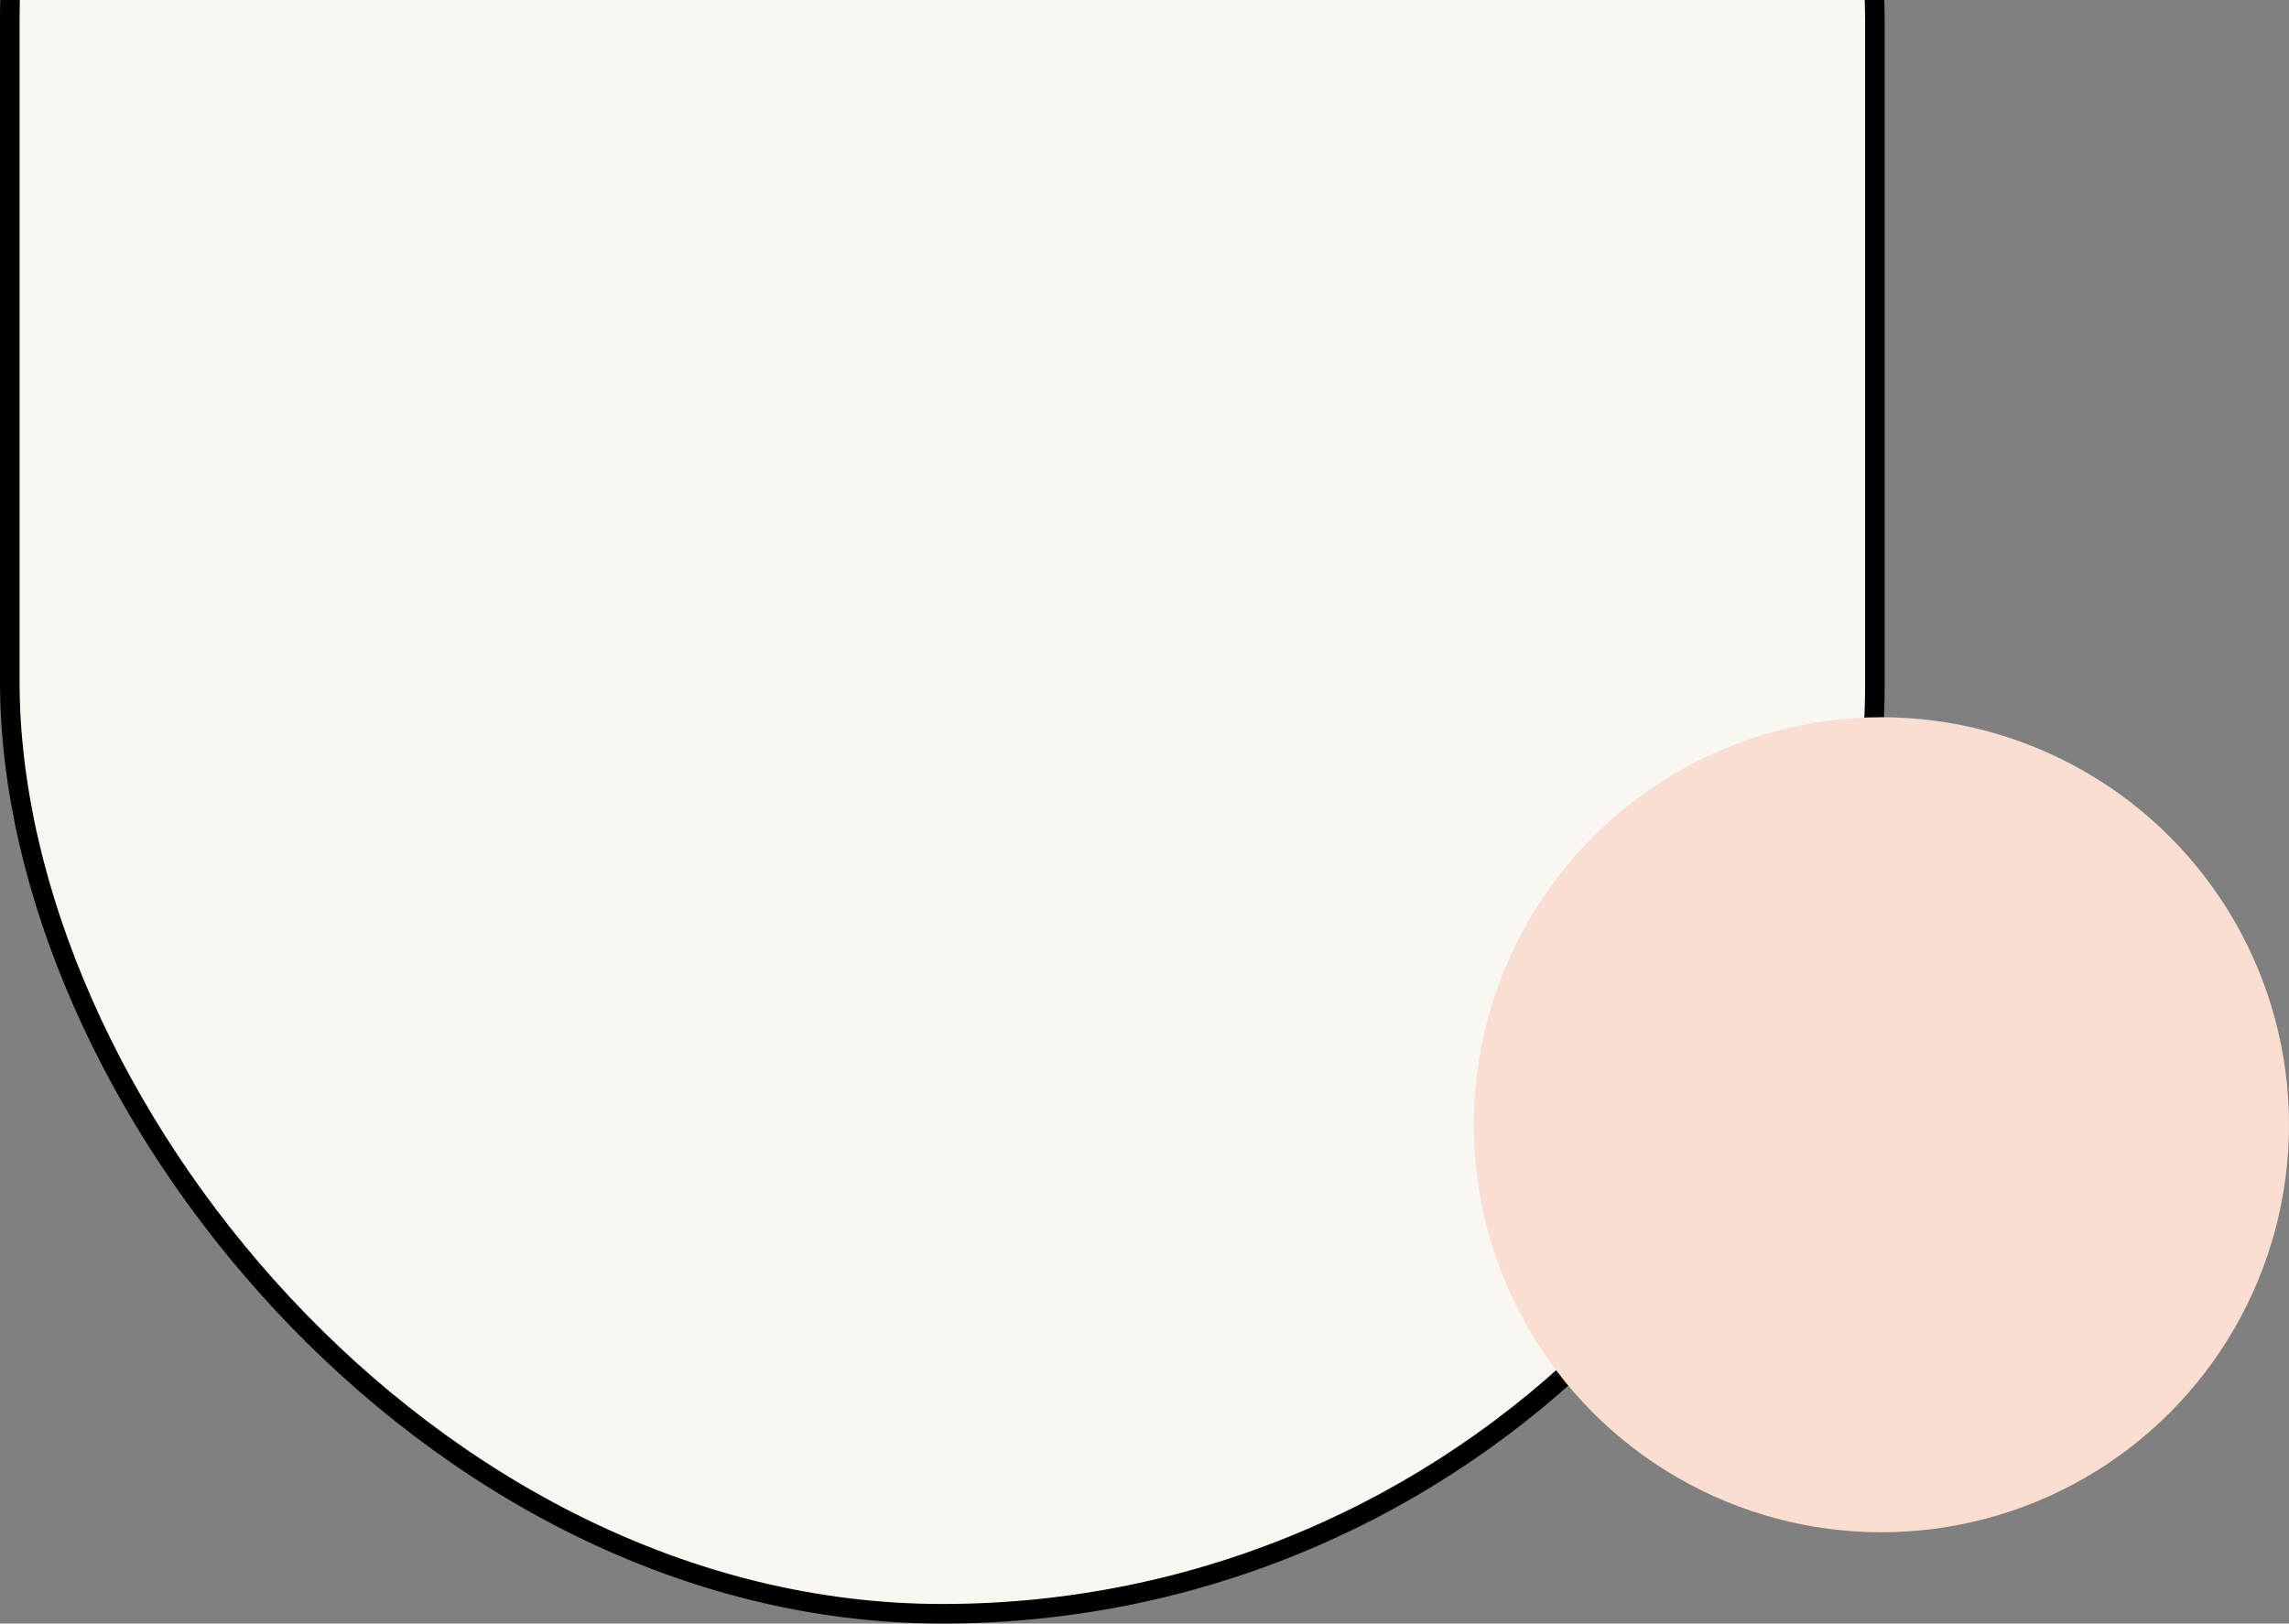 <svg width="351" height="249" viewBox="0 0 351 249" fill="none" xmlns="http://www.w3.org/2000/svg">
<rect x="0" y="0" width="351" height="249" fill="#808080" stroke="none"/>
<rect x="1.5" y="-139.5" width="286" height="387" rx="143" fill="#FAF7F2" stroke="black" stroke-width="3"/>
<circle cx="288.5" cy="172.5" r="62.5" fill="#FADED1"/>
</svg>
